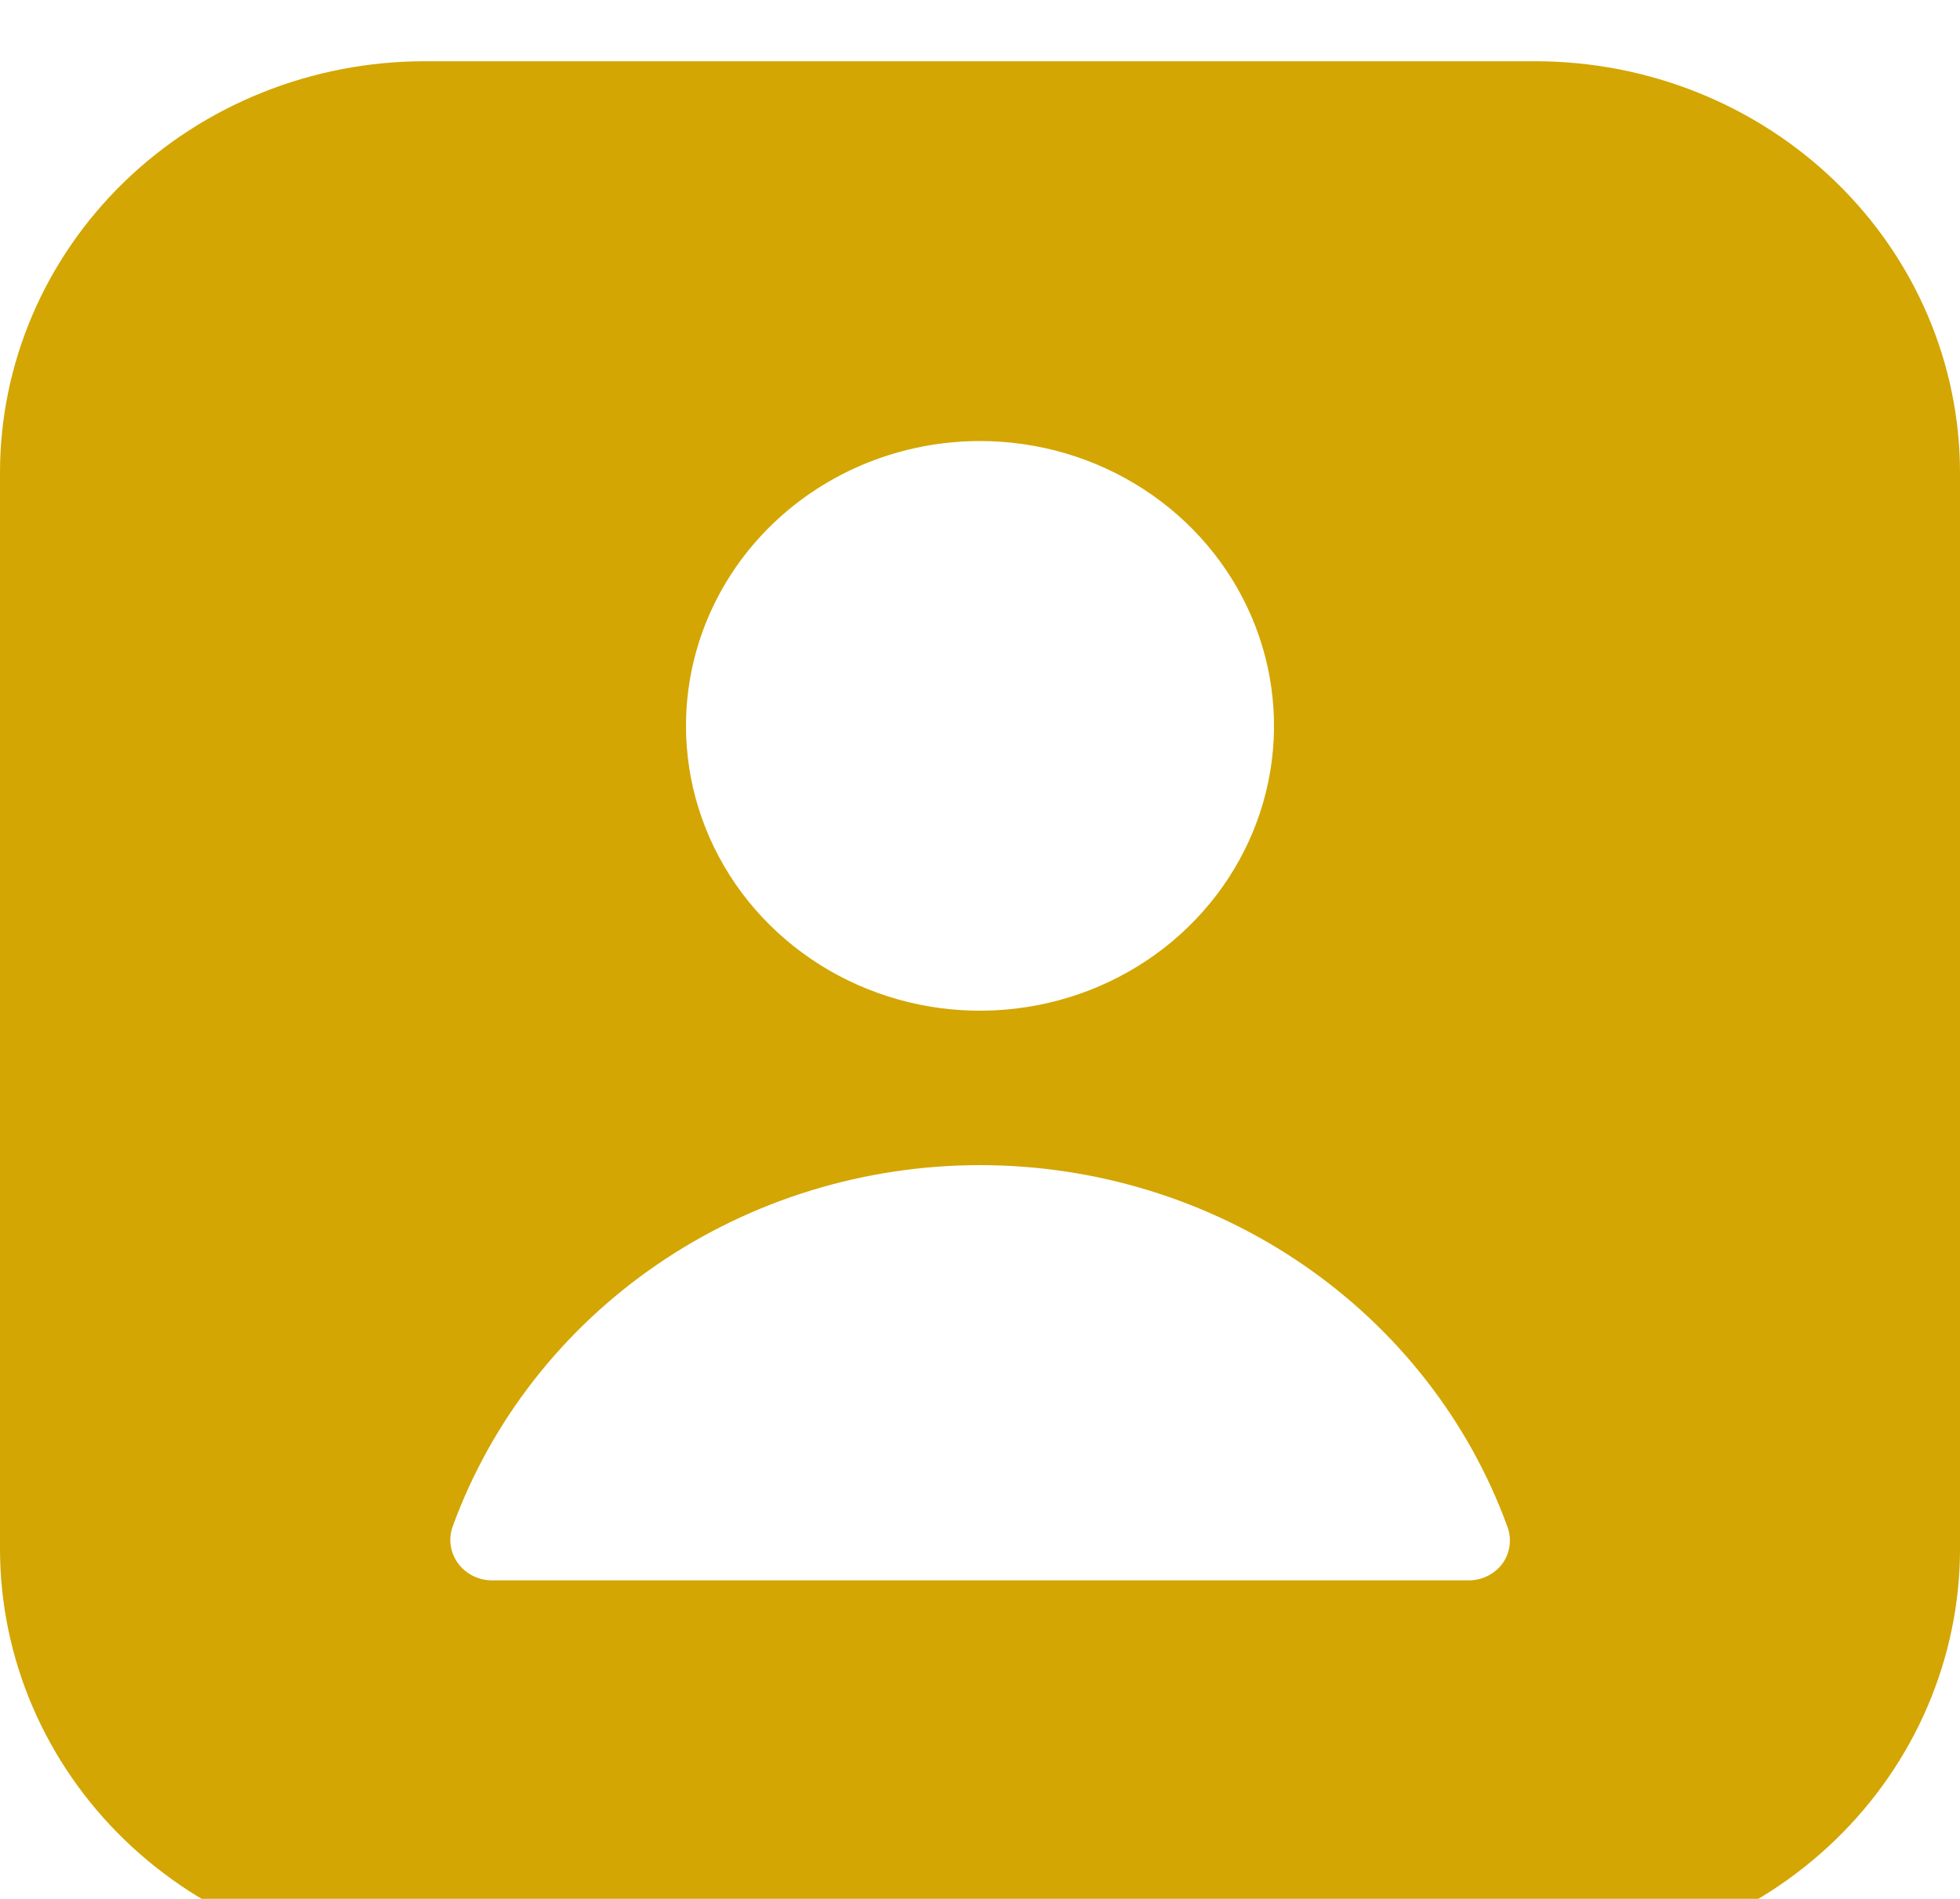 <svg width="64" height="62" viewBox="0 0 64 62" fill="none" xmlns="http://www.w3.org/2000/svg" xmlns:xlink="http://www.w3.org/1999/xlink">
<g filter="url(#filter68_918)">
<path d="M50.133,0L13.867,0C10.189,0 6.662,1.415 4.061,3.935C1.461,6.454 0,9.871 0,13.433L0,48.567C0,52.129 1.461,55.546 4.061,58.065C6.662,60.585 10.189,62 13.867,62L50.133,62C53.811,62 57.338,60.585 59.939,58.065C62.539,55.546 64,52.129 64,48.567L64,13.433C64,9.871 62.539,6.454 59.939,3.935C57.338,1.415 53.811,0 50.133,0ZM32,12.4C33.899,12.4 35.755,12.945 37.333,13.967C38.912,14.989 40.143,16.442 40.869,18.141C41.596,19.84 41.786,21.71 41.416,23.514C41.045,25.318 40.131,26.975 38.788,28.276C37.446,29.577 35.735,30.462 33.873,30.821C32.011,31.18 30.08,30.996 28.326,30.292C26.572,29.588 25.073,28.396 24.018,26.867C22.963,25.337 22.4,23.539 22.4,21.7C22.4,19.233 23.411,16.868 25.212,15.124C27.012,13.38 29.454,12.4 32,12.4ZM49.067,49.042C48.945,49.208 48.786,49.345 48.601,49.442C48.416,49.539 48.21,49.593 48,49.6L16.075,49.6C15.856,49.601 15.639,49.55 15.445,49.453C15.25,49.356 15.082,49.215 14.955,49.041C14.829,48.868 14.747,48.668 14.717,48.457C14.688,48.247 14.71,48.033 14.784,47.833C16.043,44.385 18.375,41.399 21.458,39.287C24.541,37.176 28.224,36.042 32,36.042C35.776,36.042 39.459,37.176 42.542,39.287C45.625,41.399 47.957,44.385 49.216,47.833C49.293,48.031 49.319,48.245 49.293,48.455C49.267,48.666 49.19,48.867 49.067,49.042Z" fill="#D3A603"/>
</g>
<defs>
<filter id="filter68_918" x="-2.9" y="-2.9" width="37.8" height="36.8" filterUnits="userSpaceOnUse" color-interpolation-filters="sRGB">
<feFlood flood-opacity="0" result="BackgroundImageFix"/>
<feColorMatrix in="SourceAlpha" type="matrix" values="0 0 0 0 0 0 0 0 0 0 0 0 0 0 0 0 0 0 127 0" result="hardAlpha"/>
<feMorphology radius="0" operator="dilate" in="SourceAlpha" result="0dropshadow"/>
<feOffset dx="0" dy="2"/>
<feGaussianBlur stdDeviation="1.45"/>
<feComposite in2="hardAlpha" operator="out"/>
<feColorMatrix type="matrix" values="0 0 0 0 0 0 0 0 0 0 0 0 0 0 0 0 0 0 0.19 0"/>
<feBlend mode="normal" in2="BackgroundImageFix" result="0dropshadow"/>
<feBlend mode="normal" in="SourceGraphic" in2="0dropshadow" result="shape"/>
</filter>
</defs>
</svg>
